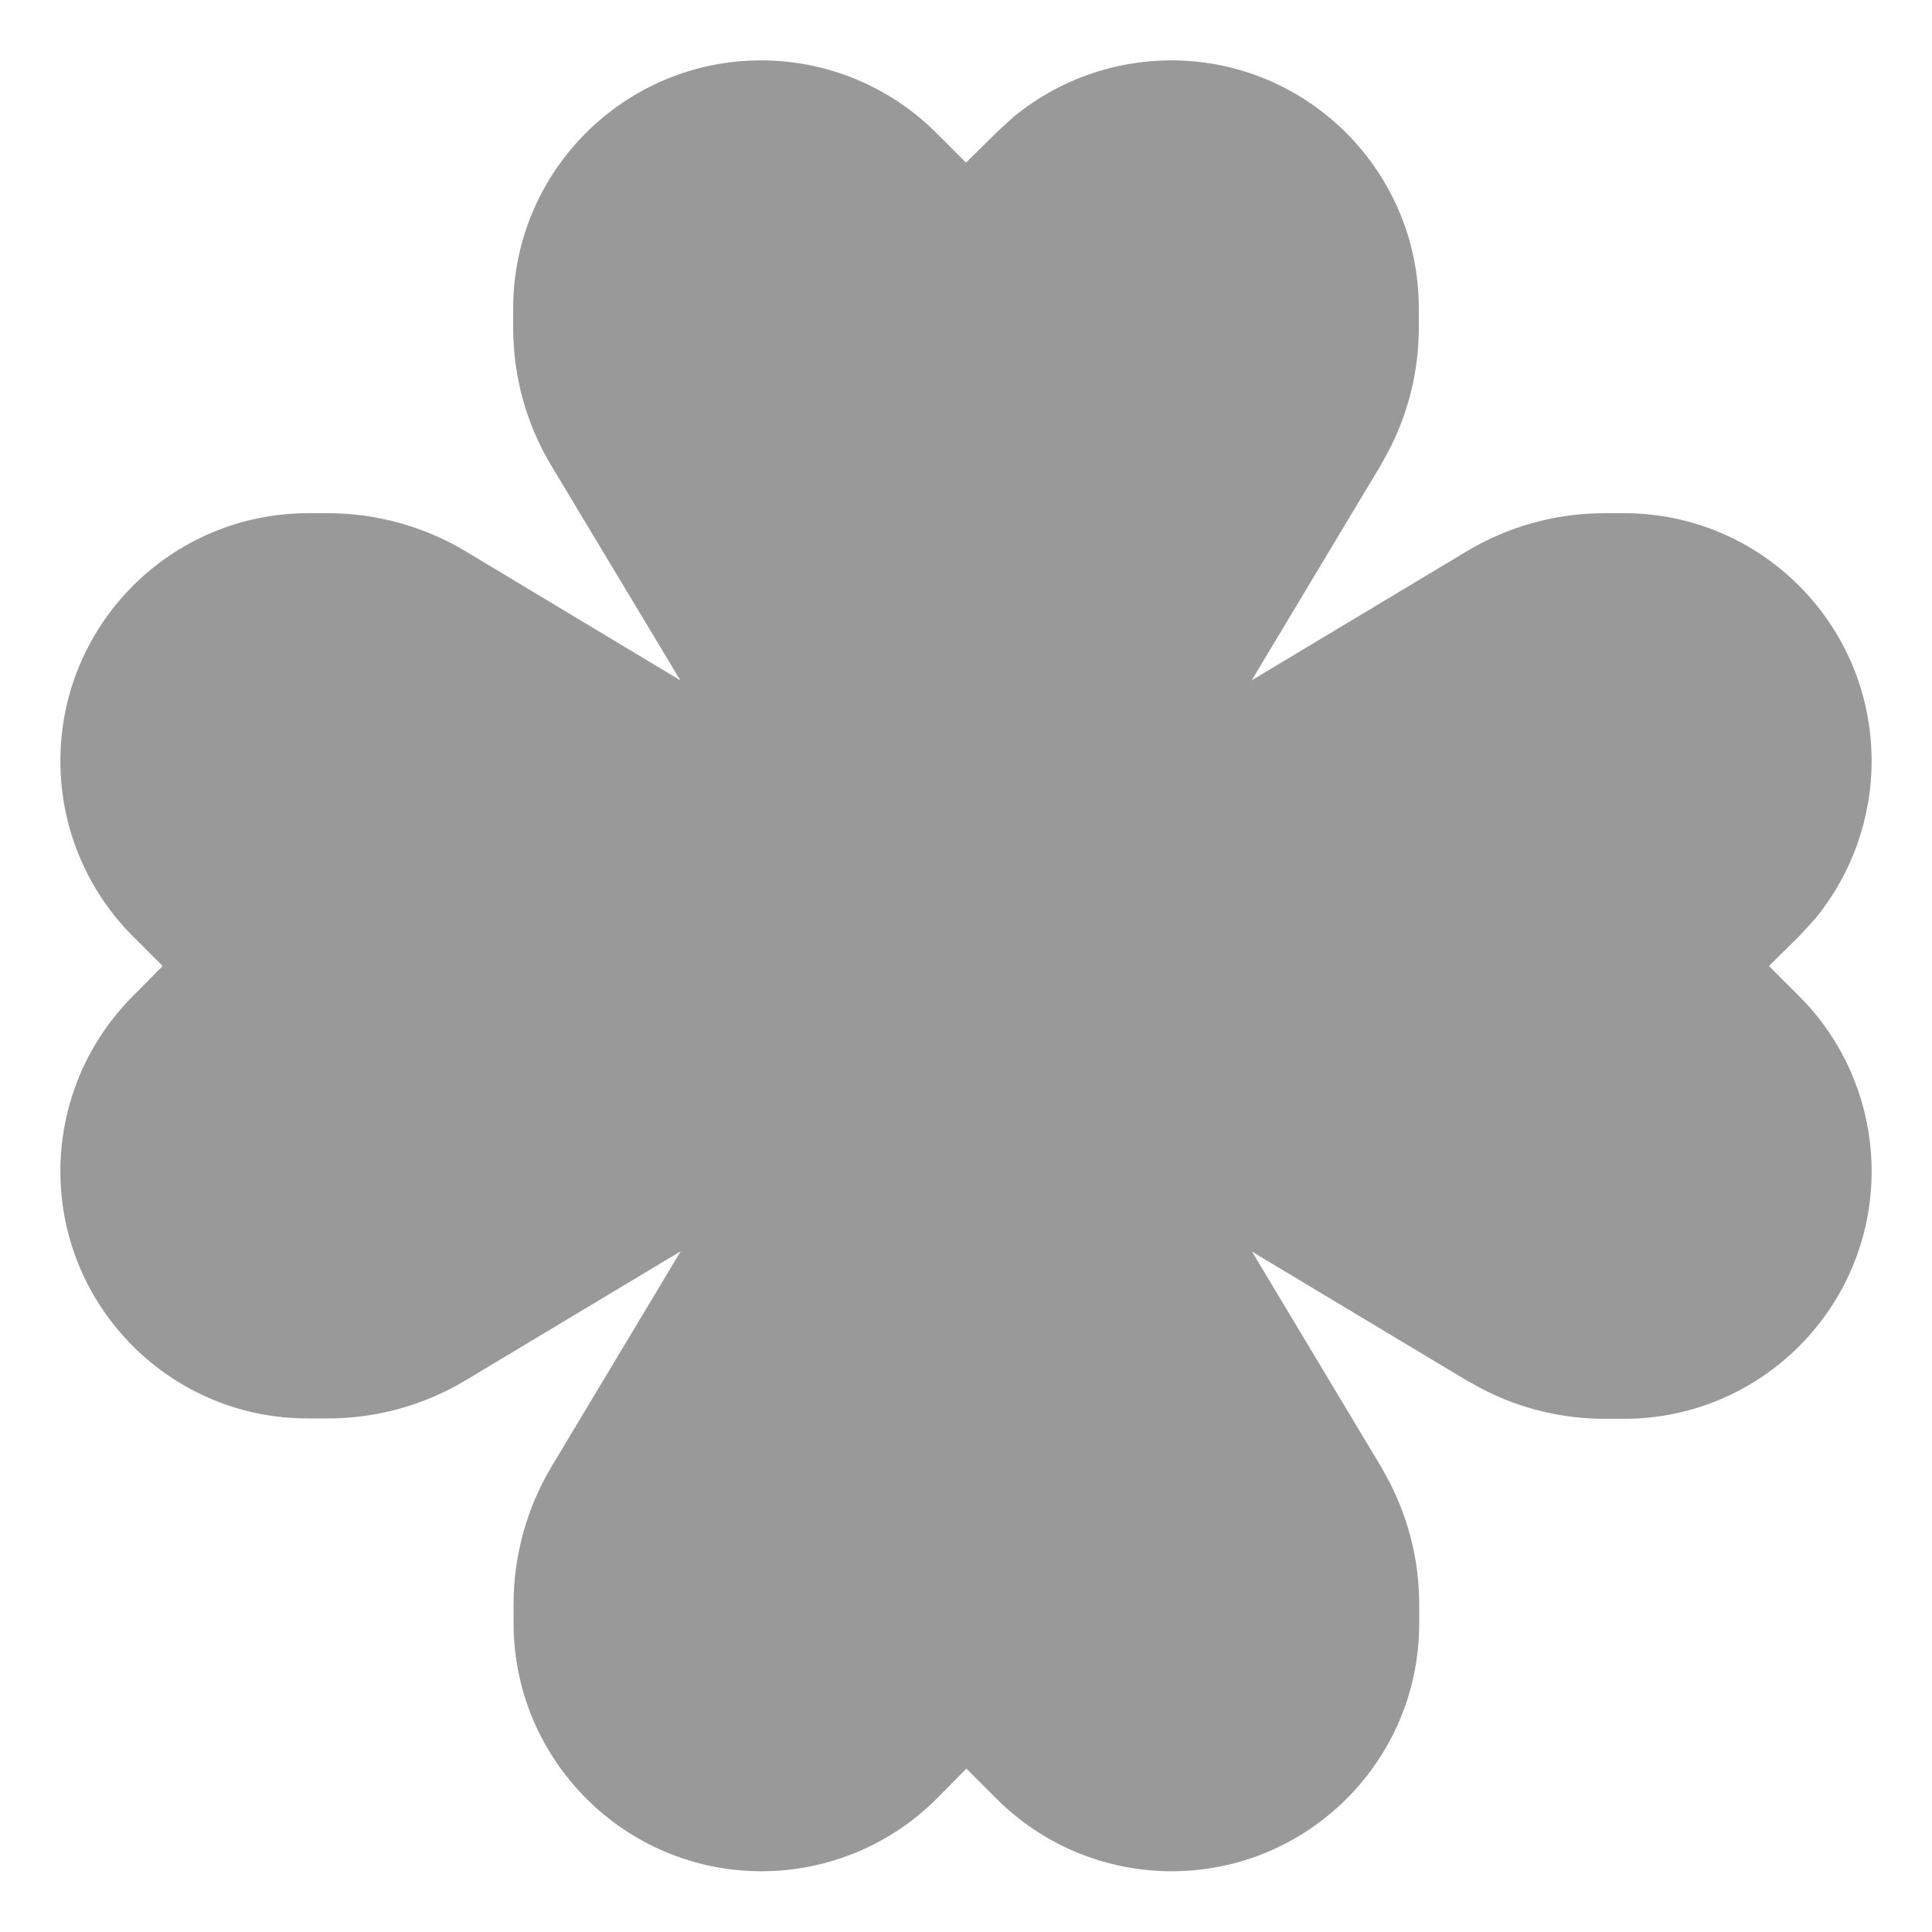 <svg fill="currentColor" xmlns="http://www.w3.org/2000/svg" viewBox="0 0 512 512"><!--! Font Awesome Pro 7.1.0 by @fontawesome - https://fontawesome.com License - https://fontawesome.com/license (Commercial License) Copyright 2025 Fonticons, Inc. --><path opacity=".4" fill="currentColor" d="M310.4 16C346.6 16 376 45.4 376 81.7l0 5.2c0 11.2-2.7 22.3-7.8 32.2l-2.3 4.2-34.2 57 57-34.2c11-6.6 23.6-10.1 36.5-10.1l5.2 0c36.2 0 65.6 29.4 65.6 65.7 0 15.2-5.3 29.9-14.8 41.6l-4.4 4.8-8 7.9 8 8c12.3 12.3 19.2 29 19.2 46.4 0 36.2-29.4 65.6-65.6 65.6l-5.2 0c-11.2 0-22.3-2.7-32.2-7.8l-4.2-2.3-57-34.2 34.2 57 2.3 4.2c5.1 10 7.8 21 7.8 32.2l0 5.2c0 36.2-29.4 65.6-65.6 65.6-17.4 0-34.1-6.9-46.4-19.2l-8-8-7.9 8c-12.3 12.3-29 19.2-46.4 19.2-36.2 0-65.6-29.4-65.7-65.6l0-5.2c0-12.8 3.5-25.5 10.1-36.5l34.2-57-57 34.2c-11 6.6-23.6 10.1-36.5 10.1l-5.2 0C45.4 376 16 346.6 16 310.4 16 293 22.9 276.3 35.2 264l7.9-8-7.9-7.9C22.9 235.8 16 219.1 16 201.7 16 165.4 45.4 136 81.7 136l5.2 0c12.8 0 25.5 3.5 36.5 10.1l56.9 34.2-34.2-56.9c-6.6-11-10.1-23.6-10.1-36.5l0-5.2c0-36.2 29.4-65.7 65.7-65.7 17.4 0 34.1 6.9 46.4 19.2l7.9 7.9 8-7.9 4.8-4.4C280.5 21.3 295.1 16 310.4 16z"/><path fill="currentColor" d=""/></svg>